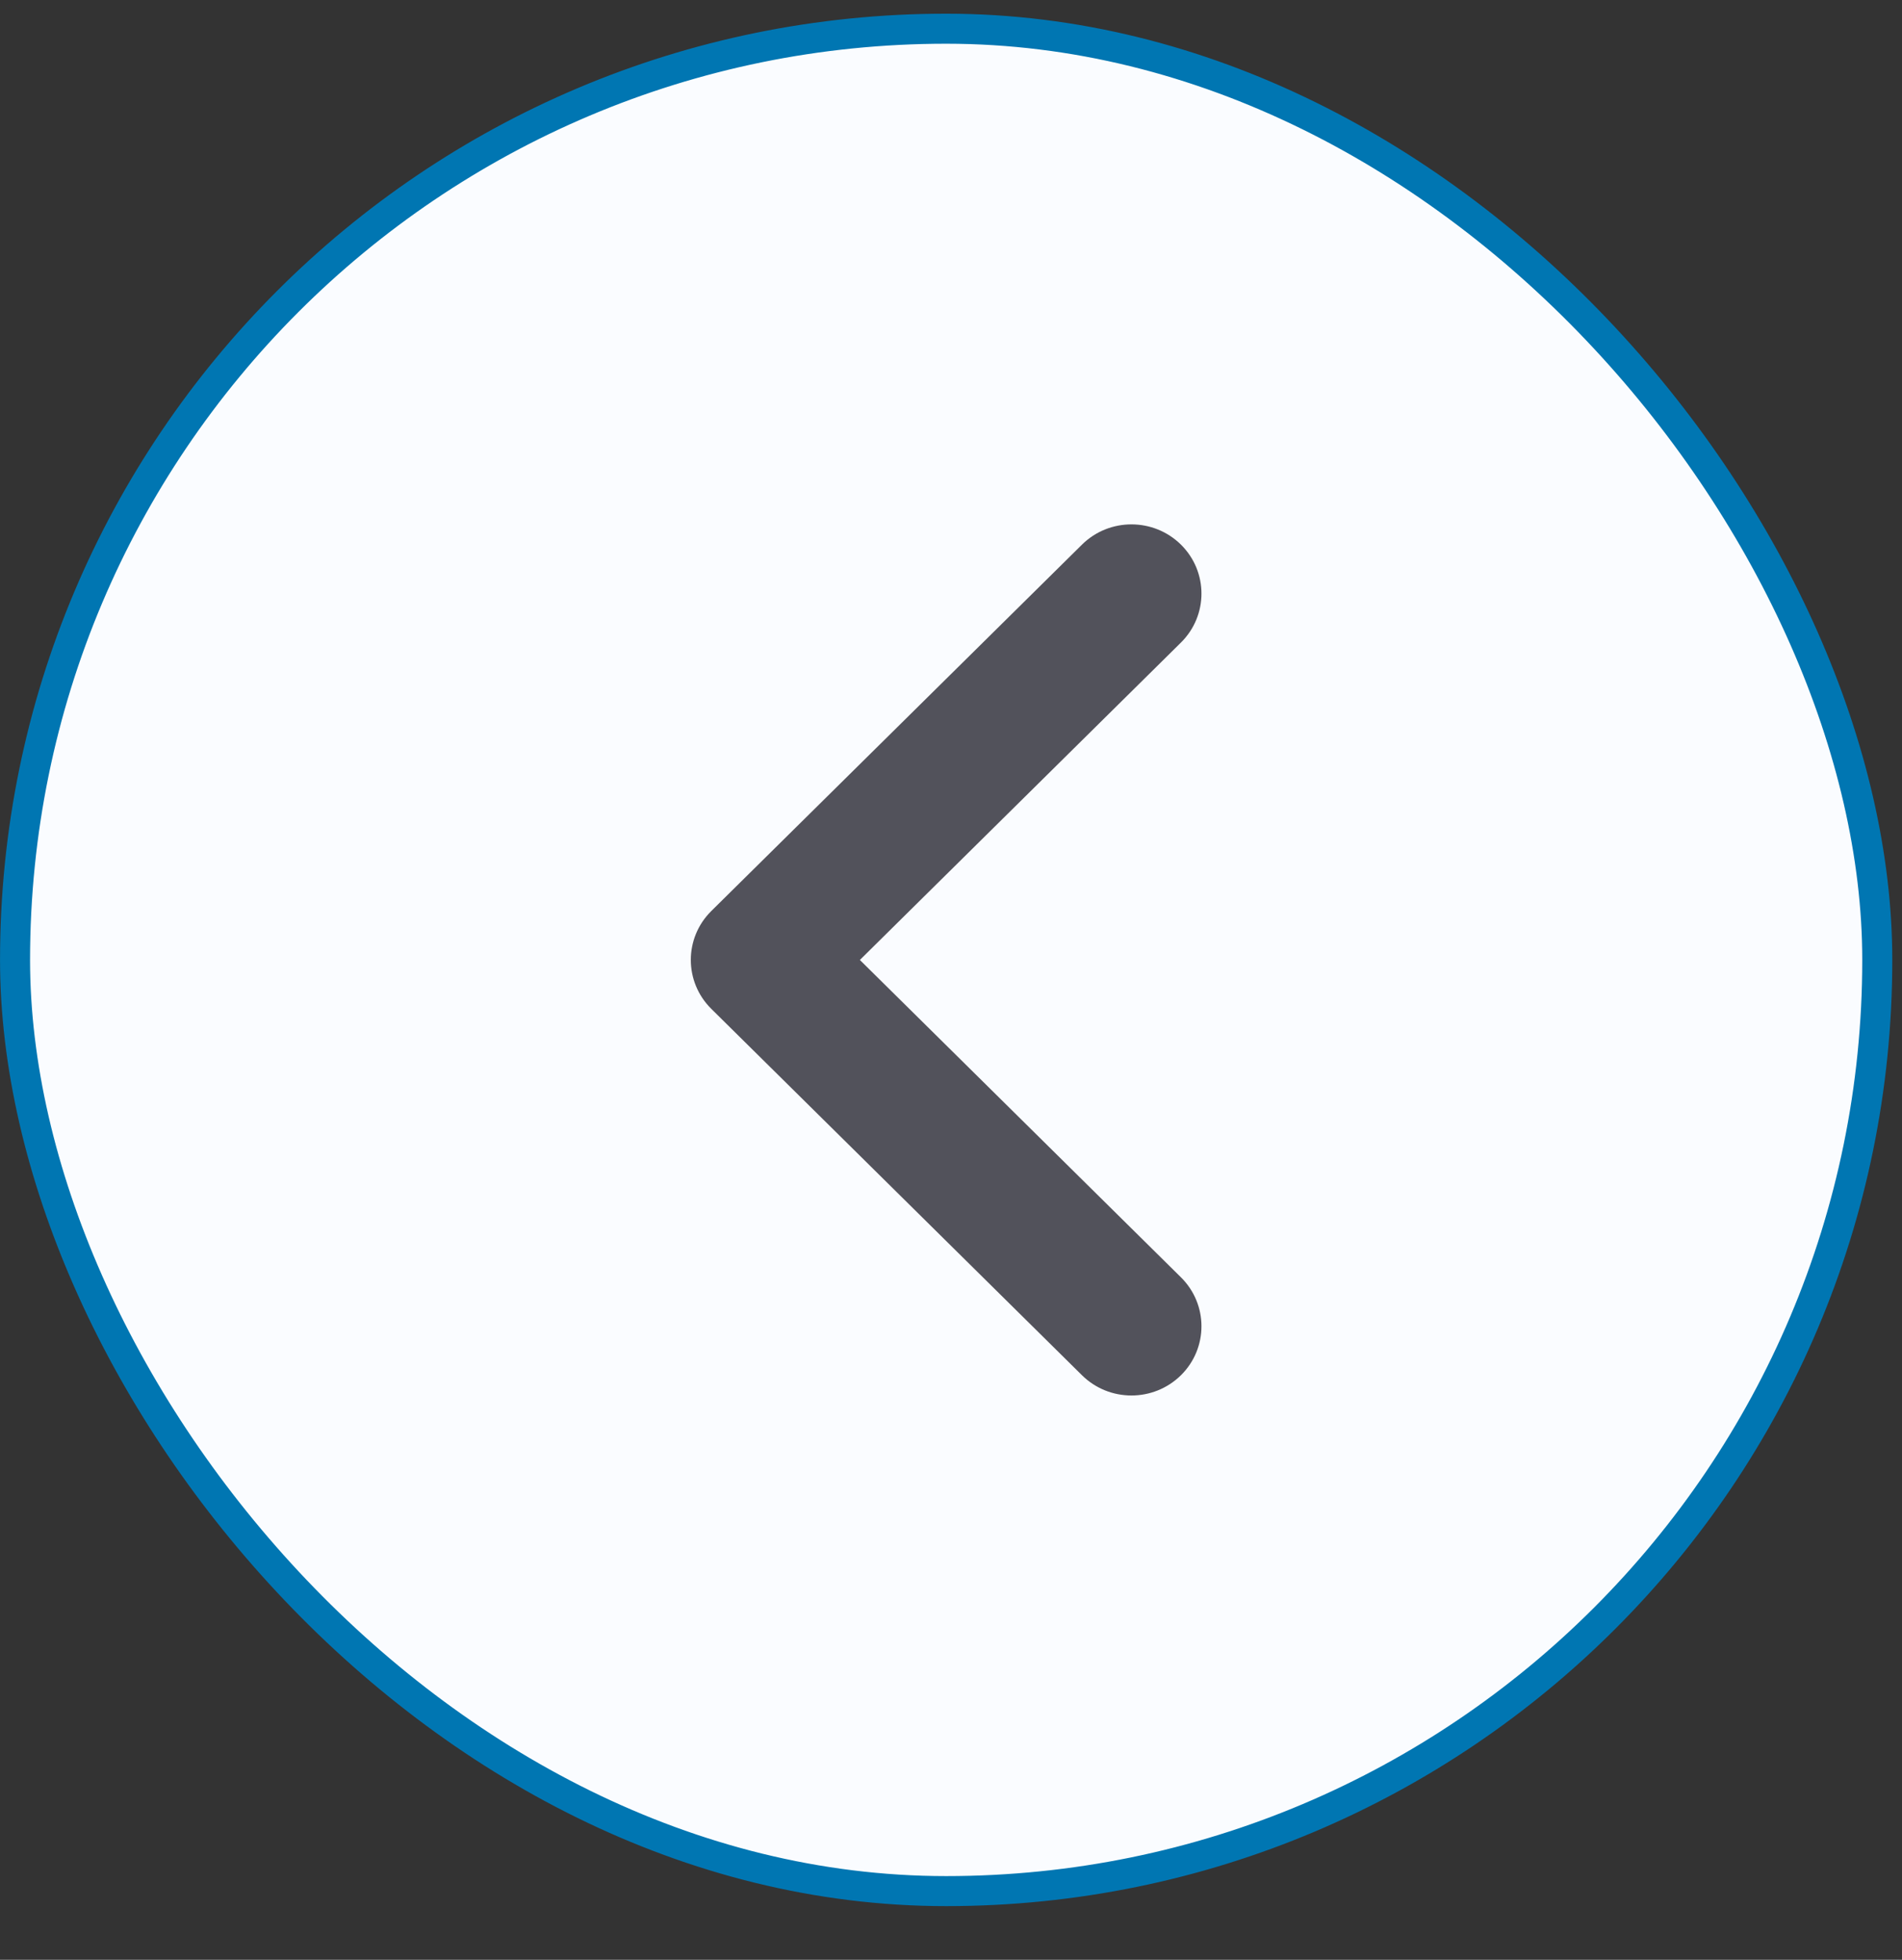 <svg width="33" height="34" viewBox="0 0 33 34" fill="none" xmlns="http://www.w3.org/2000/svg">
<rect x="0" y="0" width="33" height="34" fill="#333333" stroke="none"/>
<rect x="0.261" y="0.498" width="32.31" height="32.31" rx="16.155" fill="#FAFCFF"/>
<rect x="0.261" y="0.498" width="32.31" height="32.31" rx="16.155" stroke="#0076B2" stroke-width="0.521"/>
<path fill-rule="evenodd" clip-rule="evenodd" d="M12.342 17.503L18.772 23.858C19.246 24.327 20.015 24.327 20.49 23.858C20.964 23.389 20.964 22.629 20.49 22.16L14.919 16.654L20.49 11.147C20.964 10.678 20.964 9.918 20.49 9.449C20.015 8.98 19.246 8.98 18.772 9.449L12.342 15.804C11.867 16.273 11.867 17.034 12.342 17.503Z" fill="#52525B"/>
</svg>
